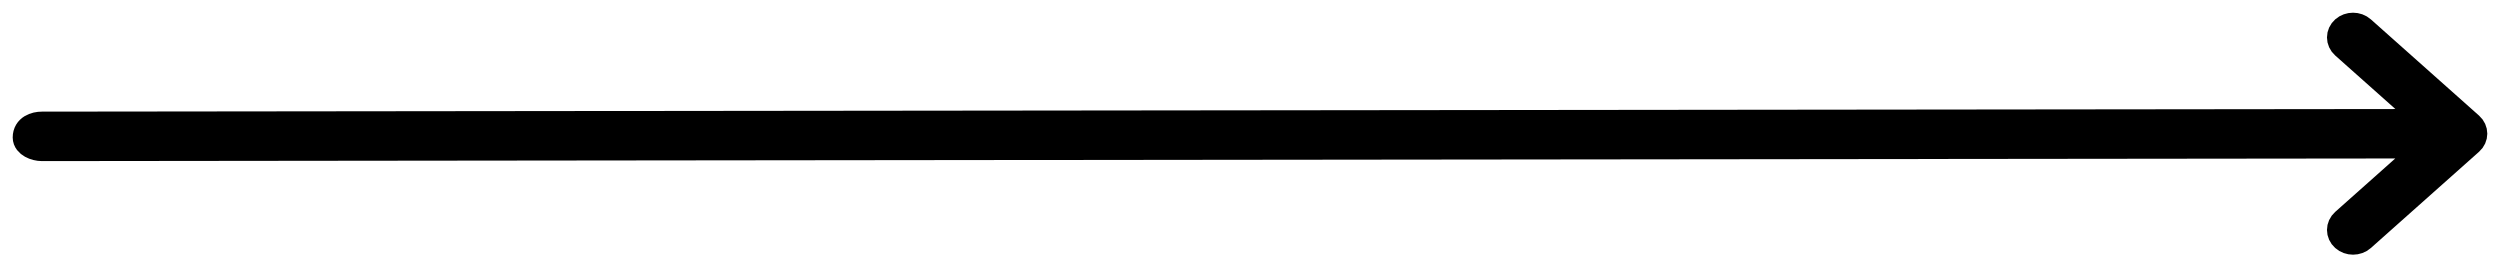 <svg width="187" height="20" viewBox="0 0 187 20" fill="#333333" xmlns="http://www.w3.org/2000/svg">
<path fill-rule="evenodd" clip-rule="evenodd" d="M175.371 2.234C175.722 1.922 176.292 1.922 176.643 2.234L184.737 9.434C185.088 9.747 185.088 10.253 184.737 10.566L176.643 17.766C176.292 18.078 175.722 18.078 175.371 17.766C175.02 17.453 175.02 16.947 175.371 16.634L181.93 10.8L3.136 11C2.639 11 2 10.726 2 10.284C2 9.614 2.639 9.4 3.136 9.4L181.93 9.2L175.371 3.366C175.02 3.053 175.02 2.547 175.371 2.234Z" fill="currentColor" stroke="currentColor" stroke-width="2.1" stroke-linecap="round" stroke-linejoin="round"/>
</svg>
